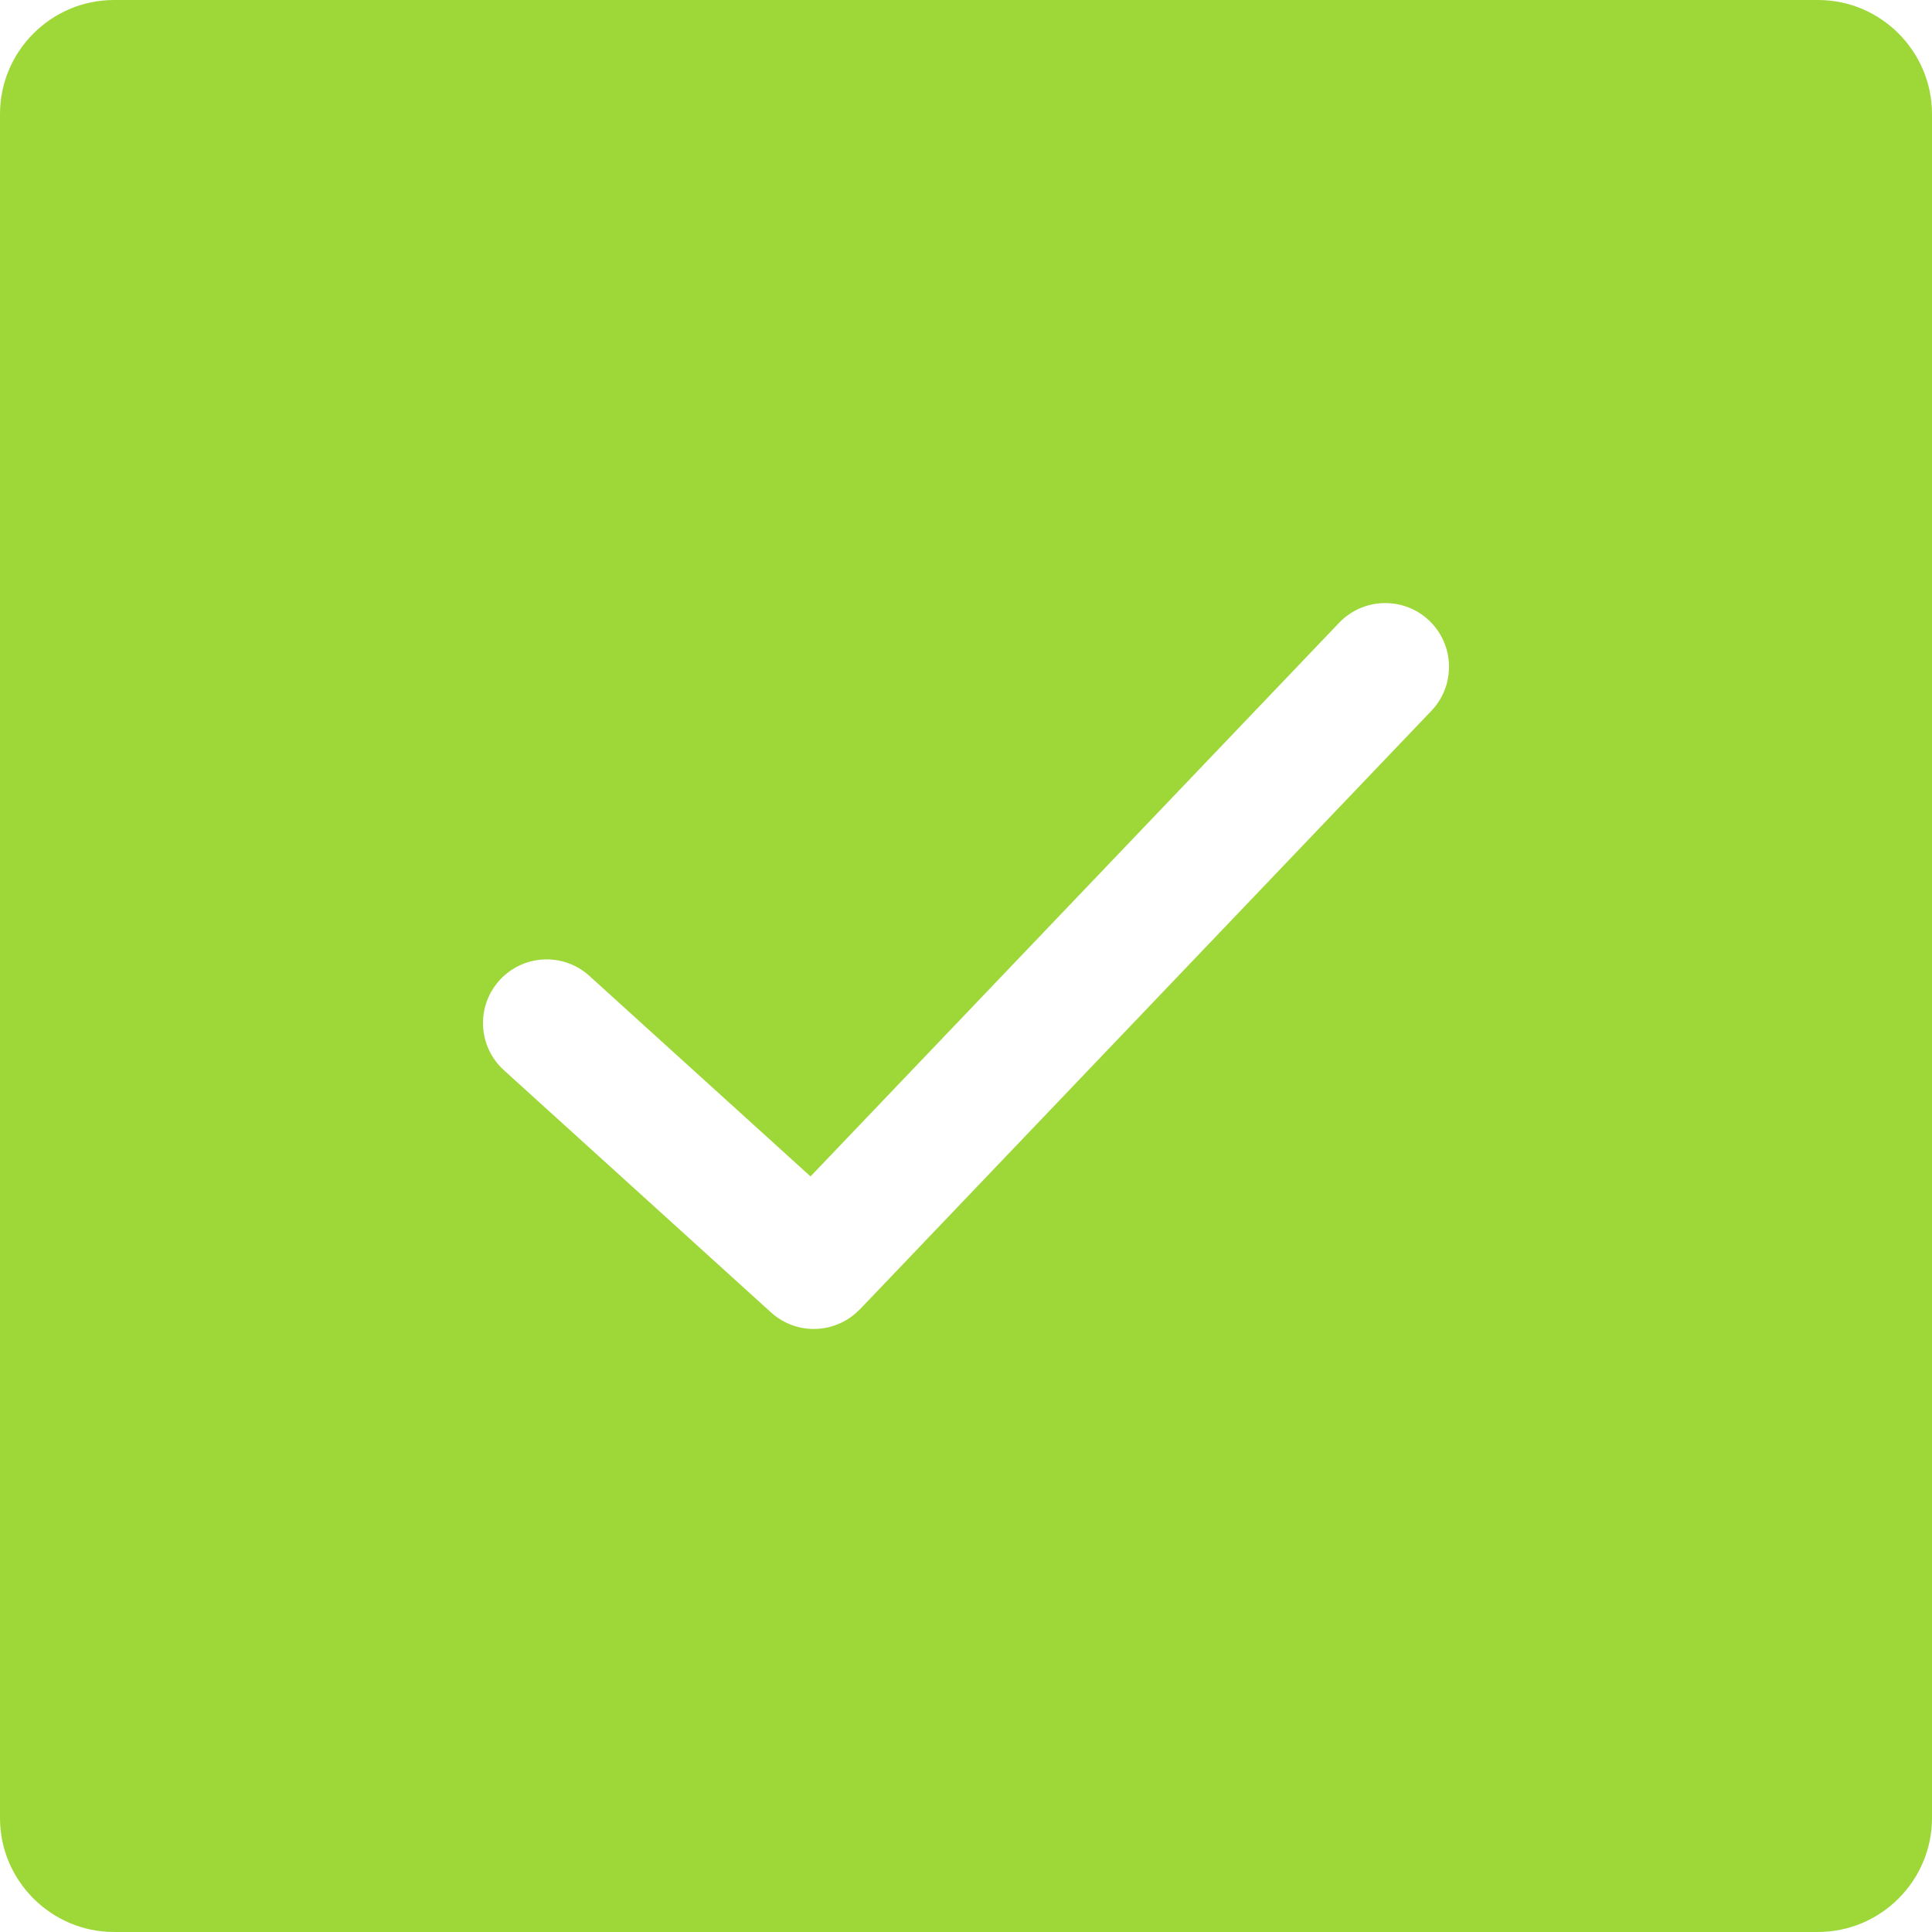 <?xml version="1.0" encoding="utf-8"?><svg version="1.1" id="Layer_1" xmlns="http://www.w3.org/2000/svg" xmlns:xlink="http://www.w3.org/1999/xlink" x="0px" y="0px" width="26" height="26" viewBox="0 0 122.881 122.88" enable-background="new 0 0 122.881 122.88" fill="#9dd838" xml:space="preserve"><g><path fill-rule="evenodd" clip-rule="evenodd" d="M7.246,0h108.389c1.992,0,3.805,0.815,5.117,2.128s2.129,3.125,2.129,5.117 v108.388c0,1.993-0.816,3.805-2.129,5.117c-1.313,1.313-3.125,2.129-5.117,2.129H7.246c-1.993,0-3.804-0.815-5.118-2.129 C0.815,119.438,0,117.627,0,115.634V7.246c0-1.993,0.815-3.804,2.128-5.117C3.442,0.815,5.253,0,7.246,0L7.246,0z M32.036,68.054 l0.011,0.01l0.006,0.006l0.012,0.01v0.001l16.98,15.397c0.399,0.361,0.852,0.629,1.329,0.803c0.496,0.181,1.018,0.261,1.536,0.241 c0.503-0.019,1.003-0.131,1.47-0.334c0.451-0.196,0.873-0.479,1.241-0.848l0.012-0.01l0.033-0.028l0.001-0.001 c0.012-0.011,0.023-0.021,0.032-0.03l36.346-38.065c0.379-0.398,0.66-0.853,0.846-1.334v0c0.193-0.5,0.281-1.033,0.27-1.561 c-0.014-0.528-0.129-1.055-0.348-1.547c-0.209-0.473-0.514-0.913-0.91-1.291L90.9,39.471c-0.396-0.378-0.852-0.66-1.334-0.845l0,0 c-0.5-0.192-1.031-0.282-1.561-0.269c-0.527,0.013-1.055,0.129-1.545,0.347c-0.473,0.209-0.912,0.513-1.291,0.91l-0.002,0.001 L51.642,74.729l-0.09,0.094l-0.097-0.087l-13.972-12.67c-0.406-0.367-0.867-0.638-1.354-0.812c-0.505-0.18-1.036-0.256-1.562-0.23 c-0.523,0.026-1.042,0.154-1.524,0.381c-0.464,0.219-0.895,0.53-1.262,0.932l-0.003,0.003c-0.007,0.007-0.016,0.017-0.024,0.026 l-0.002,0.003c-0.363,0.405-0.629,0.864-0.8,1.348c-0.178,0.501-0.253,1.029-0.227,1.552c0.026,0.523,0.153,1.042,0.379,1.523 C31.323,67.256,31.634,67.687,32.036,68.054L32.036,68.054L32.036,68.054z"/></g></svg>